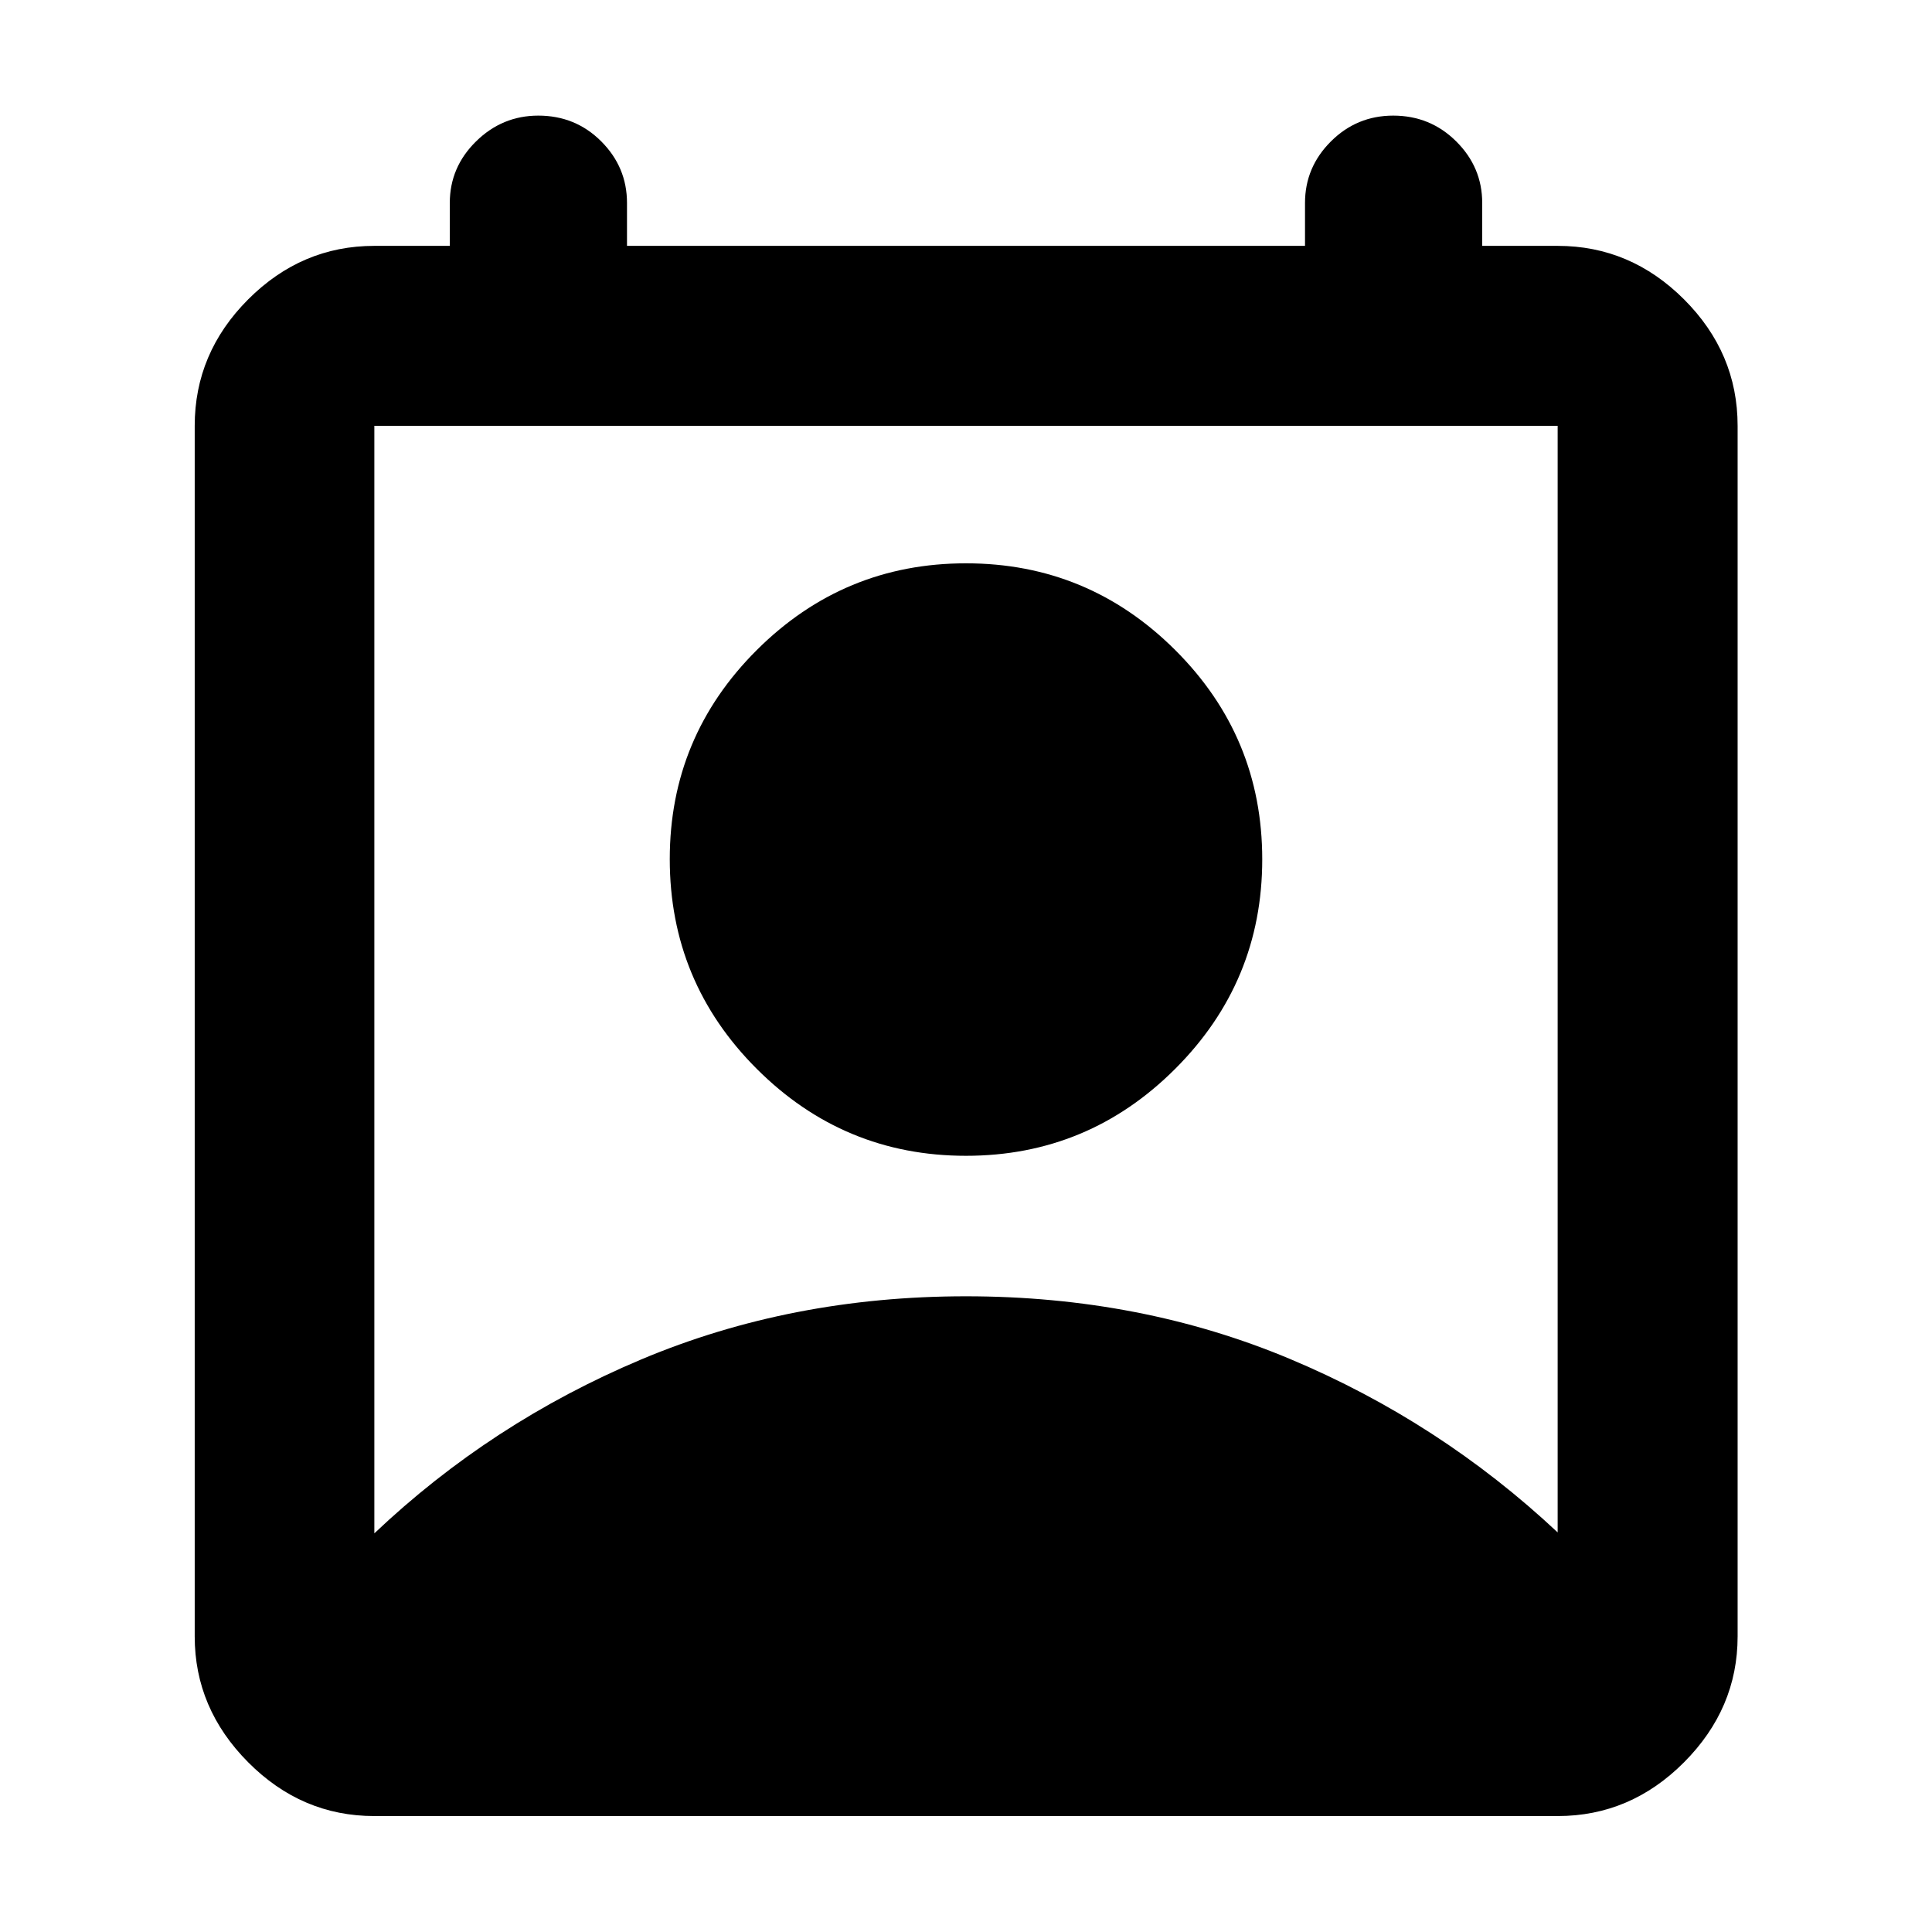 <svg xmlns="http://www.w3.org/2000/svg" height="40" viewBox="0 -960 960 960" width="40"><path d="M186.01-198.09q58.04-55.01 132.59-86.4 74.56-31.39 161.36-31.39 86.8 0 161.05 31.15 74.25 31.15 132.98 86.17v-549.85H186.01v550.32ZM480-385.69q-60.74 0-103.97-43.2T332.8-533.13q0-60.74 43.23-103.85 43.23-43.11 103.97-43.11t103.97 43.11q43.23 43.11 43.23 103.97t-43.23 104.09Q540.74-385.69 480-385.69ZM186.01-57.61q-36.14 0-62.7-26.73-26.56-26.72-26.56-62.53v-601.54q0-36.21 26.56-62.82 26.56-26.6 62.7-26.6h37.49v-21.32q0-17.76 13.03-30.58 13.04-12.82 30.94-12.82 18.51 0 31.3 12.82 12.78 12.82 12.78 30.58v21.32h336.9v-21.32q0-17.76 12.87-30.58 12.86-12.82 30.97-12.82 18.4 0 31.3 12.82 12.91 12.82 12.91 30.58v21.32h37.49q36.2 0 62.81 26.6 26.61 26.61 26.61 62.82v601.54q0 35.81-26.61 62.53-26.61 26.73-62.81 26.73H186.01Z"/></svg>